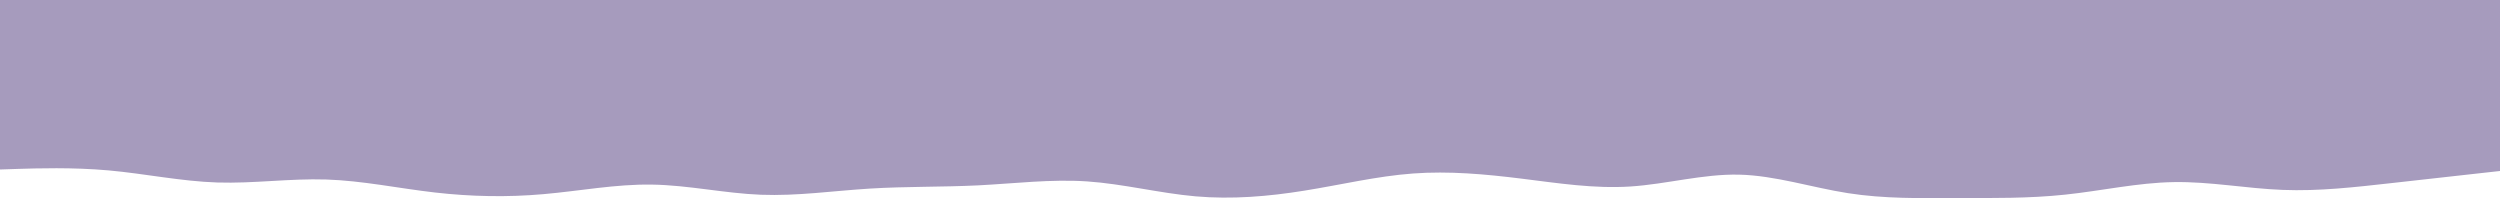 <svg width="5000" height="397" viewBox="0 0 5000 397" fill="none" xmlns="http://www.w3.org/2000/svg">
<path d="M5000 342L4963.8 346C4927.7 350 4855.3 358 4782.8 366.2C4710.3 374.3 4637.7 382.7 4565.2 379.8C4492.7 377 4420.3 363 4347.8 364.2C4275.3 365.3 4202.7 381.7 4130.2 389.3C4057.7 397 3985.3 396 3913 396.2C3840.7 396.3 3768.3 397.7 3695.8 386.3C3623.3 375 3550.7 351 3478.2 349.3C3405.7 347.7 3333.3 368.3 3260.8 373C3188.3 377.7 3115.7 366.3 3043.2 357.3C2970.7 348.3 2898.3 341.7 2826 347C2753.7 352.3 2681.3 369.7 2608.8 381.3C2536.3 393 2463.7 399 2391.2 392.7C2318.7 386.3 2246.3 367.7 2174 362.8C2101.7 358 2029.3 367 1956.8 370.7C1884.3 374.3 1811.7 372.7 1739.2 377.2C1666.7 381.7 1594.3 392.3 1521.8 389.5C1449.3 386.7 1376.7 370.3 1304.2 369.2C1231.7 368 1159.3 382 1087 388.3C1014.7 394.7 942.3 393.3 869.8 385C797.3 376.7 724.7 361.3 652.2 359C579.7 356.7 507.3 367.3 434.8 365C362.3 362.7 289.7 347.3 217.2 340.8C144.7 334.3 72.3 336.7 36.2 337.8L0 339V-1H36.2C72.3 -1 144.7 -1 217.2 -1C289.7 -1 362.3 -1 434.8 -1C507.3 -1 579.7 -1 652.2 -1C724.7 -1 797.3 -1 869.8 -1C942.3 -1 1014.7 -1 1087 -1C1159.3 -1 1231.7 -1 1304.2 -1C1376.7 -1 1449.3 -1 1521.8 -1C1594.3 -1 1666.7 -1 1739.2 -1C1811.7 -1 1884.3 -1 1956.8 -1C2029.3 -1 2101.7 -1 2174 -1C2246.3 -1 2318.7 -1 2391.2 -1C2463.7 -1 2536.3 -1 2608.8 -1C2681.3 -1 2753.7 -1 2826 -1C2898.3 -1 2970.7 -1 3043.2 -1C3115.7 -1 3188.3 -1 3260.8 -1C3333.3 -1 3405.7 -1 3478.2 -1C3550.7 -1 3623.3 -1 3695.8 -1C3768.3 -1 3840.7 -1 3913 -1C3985.3 -1 4057.7 -1 4130.2 -1C4202.7 -1 4275.3 -1 4347.8 -1C4420.3 -1 4492.7 -1 4565.2 -1C4637.7 -1 4710.3 -1 4782.8 -1C4855.3 -1 4927.7 -1 4963.8 -1H5000V342Z" fill="#A69BBD"/>
</svg>
